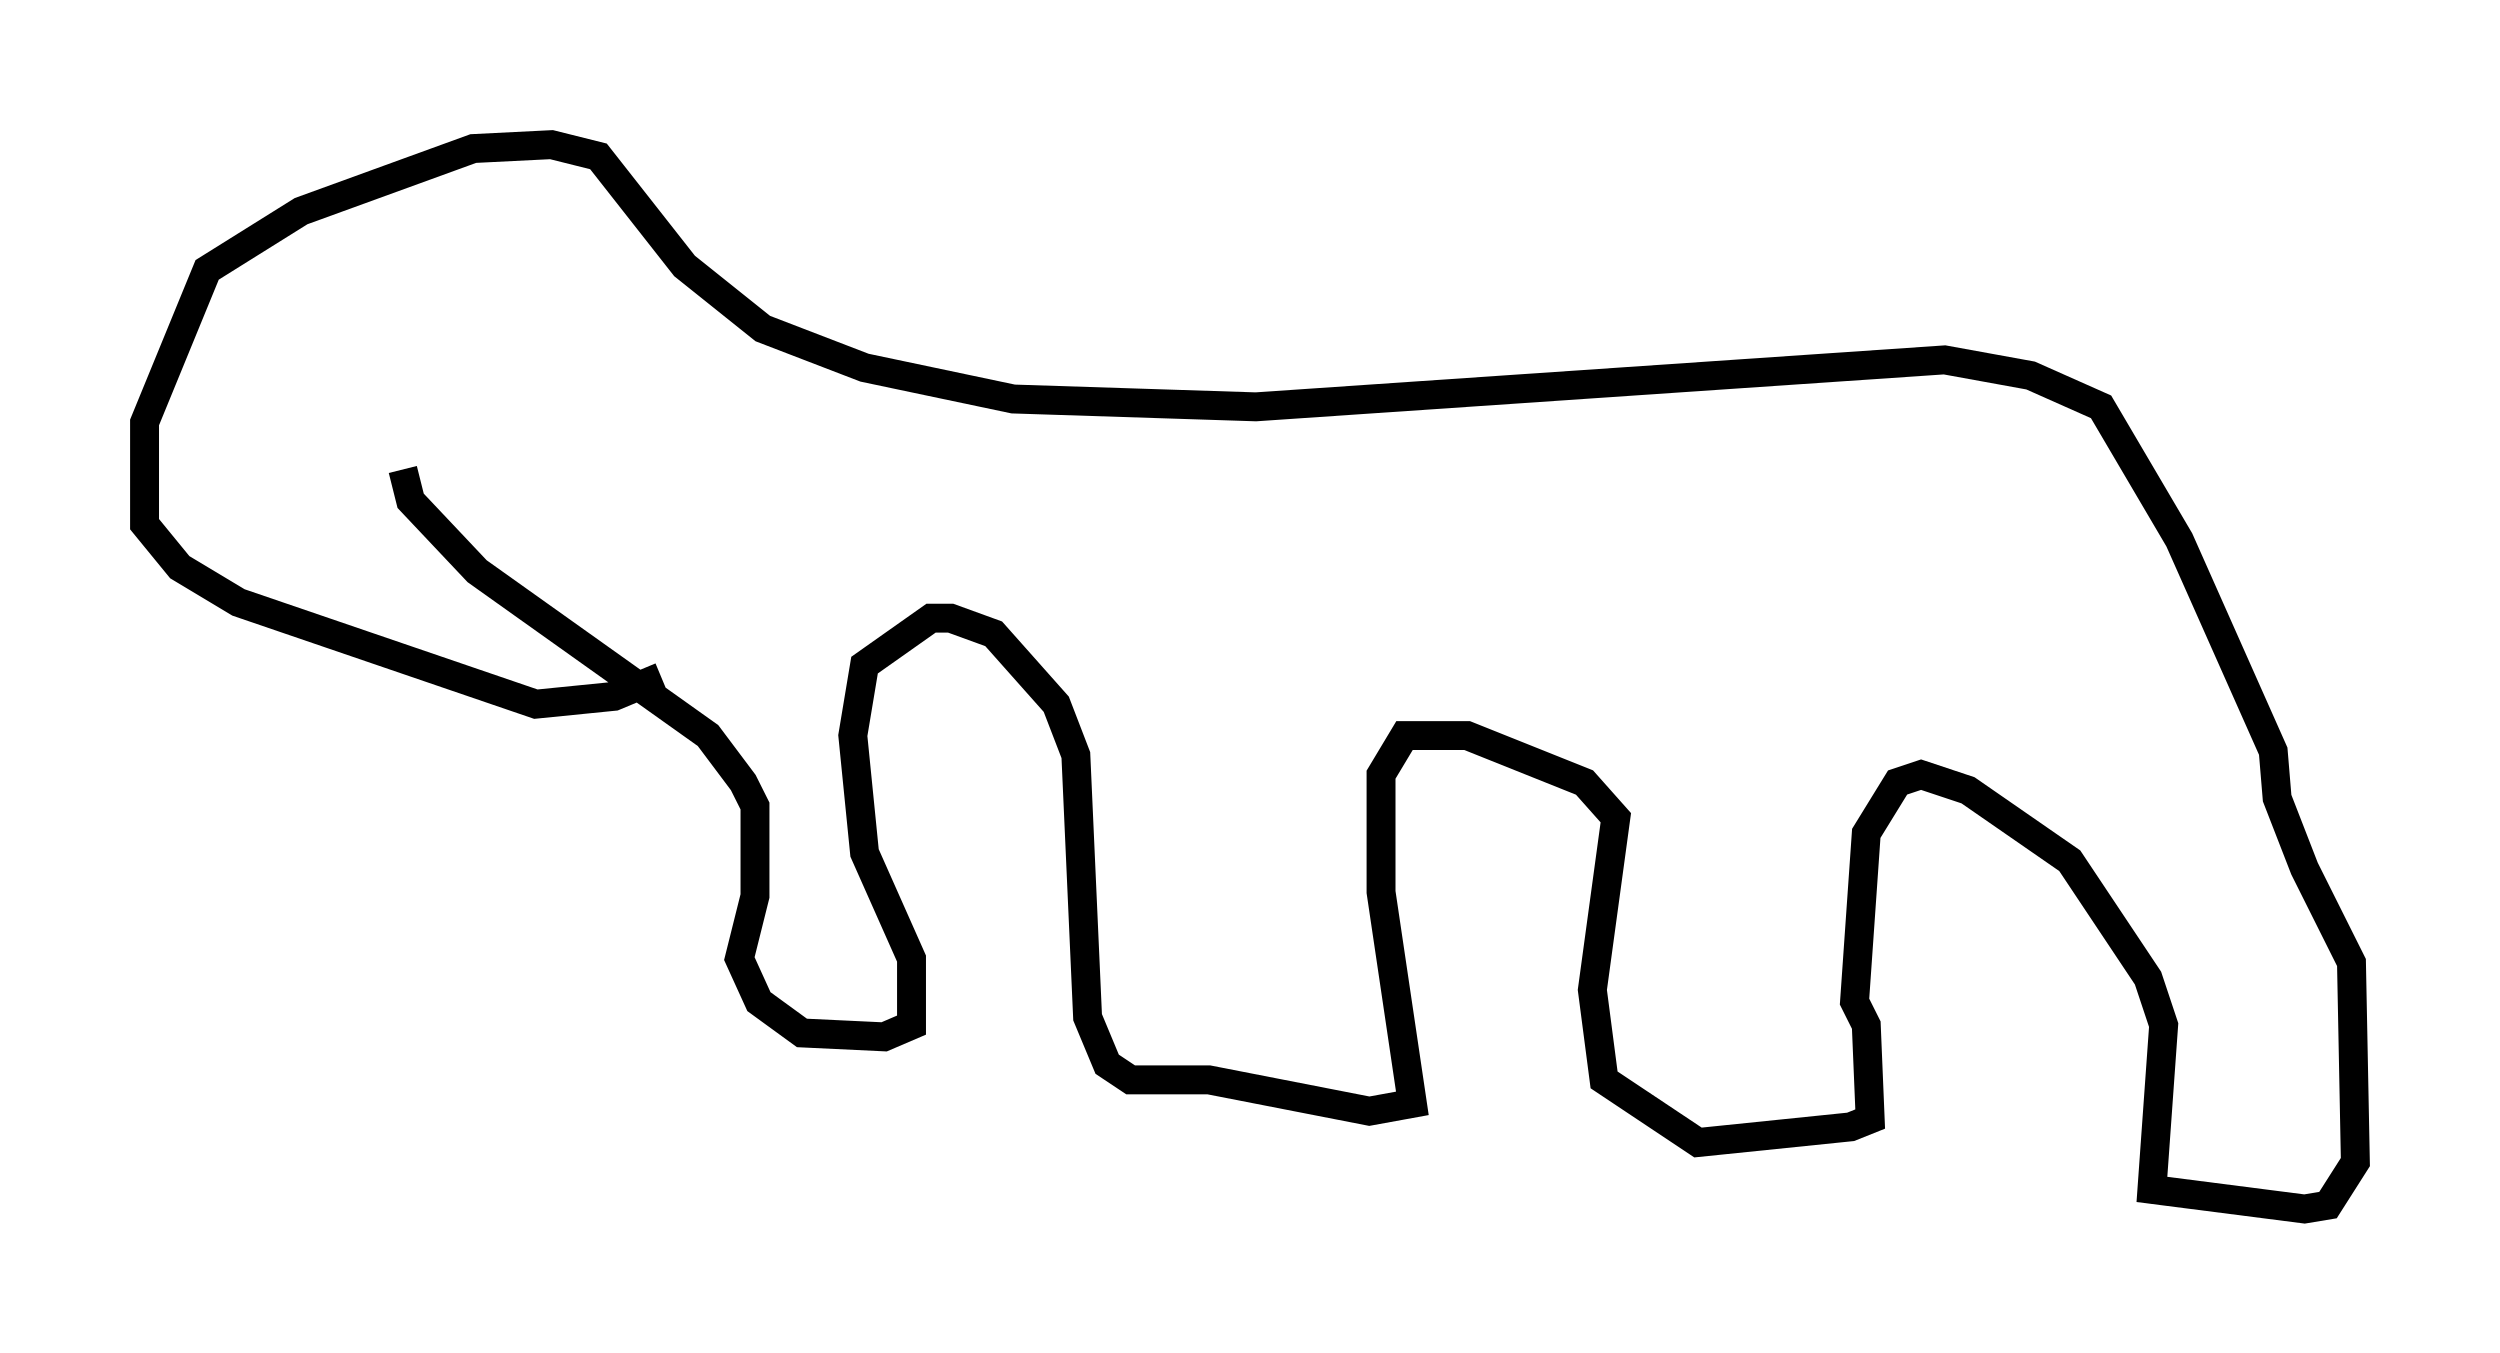 <?xml version="1.0" encoding="utf-8" ?>
<svg baseProfile="full" height="46.806" version="1.1" width="86.454" xmlns="http://www.w3.org/2000/svg" xmlns:ev="http://www.w3.org/2001/xml-events" xmlns:xlink="http://www.w3.org/1999/xlink"><defs /><rect fill="white" height="46.806" width="86.454" x="0" y="0" /><path d="M23.132, 22.726 m-0.271, 0.677 l-1.624, 0.677 -2.706, 0.271 l-10.284, -3.518 -2.03, -1.218 l-1.218, -1.488 0.0, -3.518 l2.165, -5.277 3.248, -2.03 l5.954, -2.165 2.706, -0.135 l1.624, 0.406 2.977, 3.789 l2.706, 2.165 3.518, 1.353 l5.142, 1.083 8.39, 0.271 l23.816, -1.624 2.977, 0.541 l2.436, 1.083 2.706, 4.601 l3.248, 7.307 0.135, 1.624 l0.947, 2.436 1.624, 3.248 l0.135, 6.901 -0.947, 1.488 l-0.812, 0.135 -5.277, -0.677 l0.406, -5.683 -0.541, -1.624 l-2.706, -4.059 -3.518, -2.436 l-1.624, -0.541 -0.812, 0.271 l-1.083, 1.759 -0.406, 5.819 l0.406, 0.812 0.135, 3.248 l-0.677, 0.271 -5.277, 0.541 l-3.248, -2.165 -0.406, -3.112 l0.812, -5.954 -1.083, -1.218 l-4.059, -1.624 -2.165, 0.0 l-0.812, 1.353 0.0, 4.059 l1.083, 7.307 -1.488, 0.271 l-5.548, -1.083 -2.706, 0.0 l-0.812, -0.541 -0.677, -1.624 l-0.406, -9.066 -0.677, -1.759 l-2.165, -2.436 -1.488, -0.541 l-0.677, 0.0 -2.3, 1.624 l-0.406, 2.436 0.406, 4.059 l1.624, 3.654 0.0, 2.3 l-0.947, 0.406 -2.842, -0.135 l-1.488, -1.083 -0.677, -1.488 l0.541, -2.165 0.0, -3.112 l-0.406, -0.812 -1.218, -1.624 l-7.984, -5.683 -2.3, -2.436 l-0.271, -1.083 " fill="none" stroke="black" stroke-width="1" /></svg>